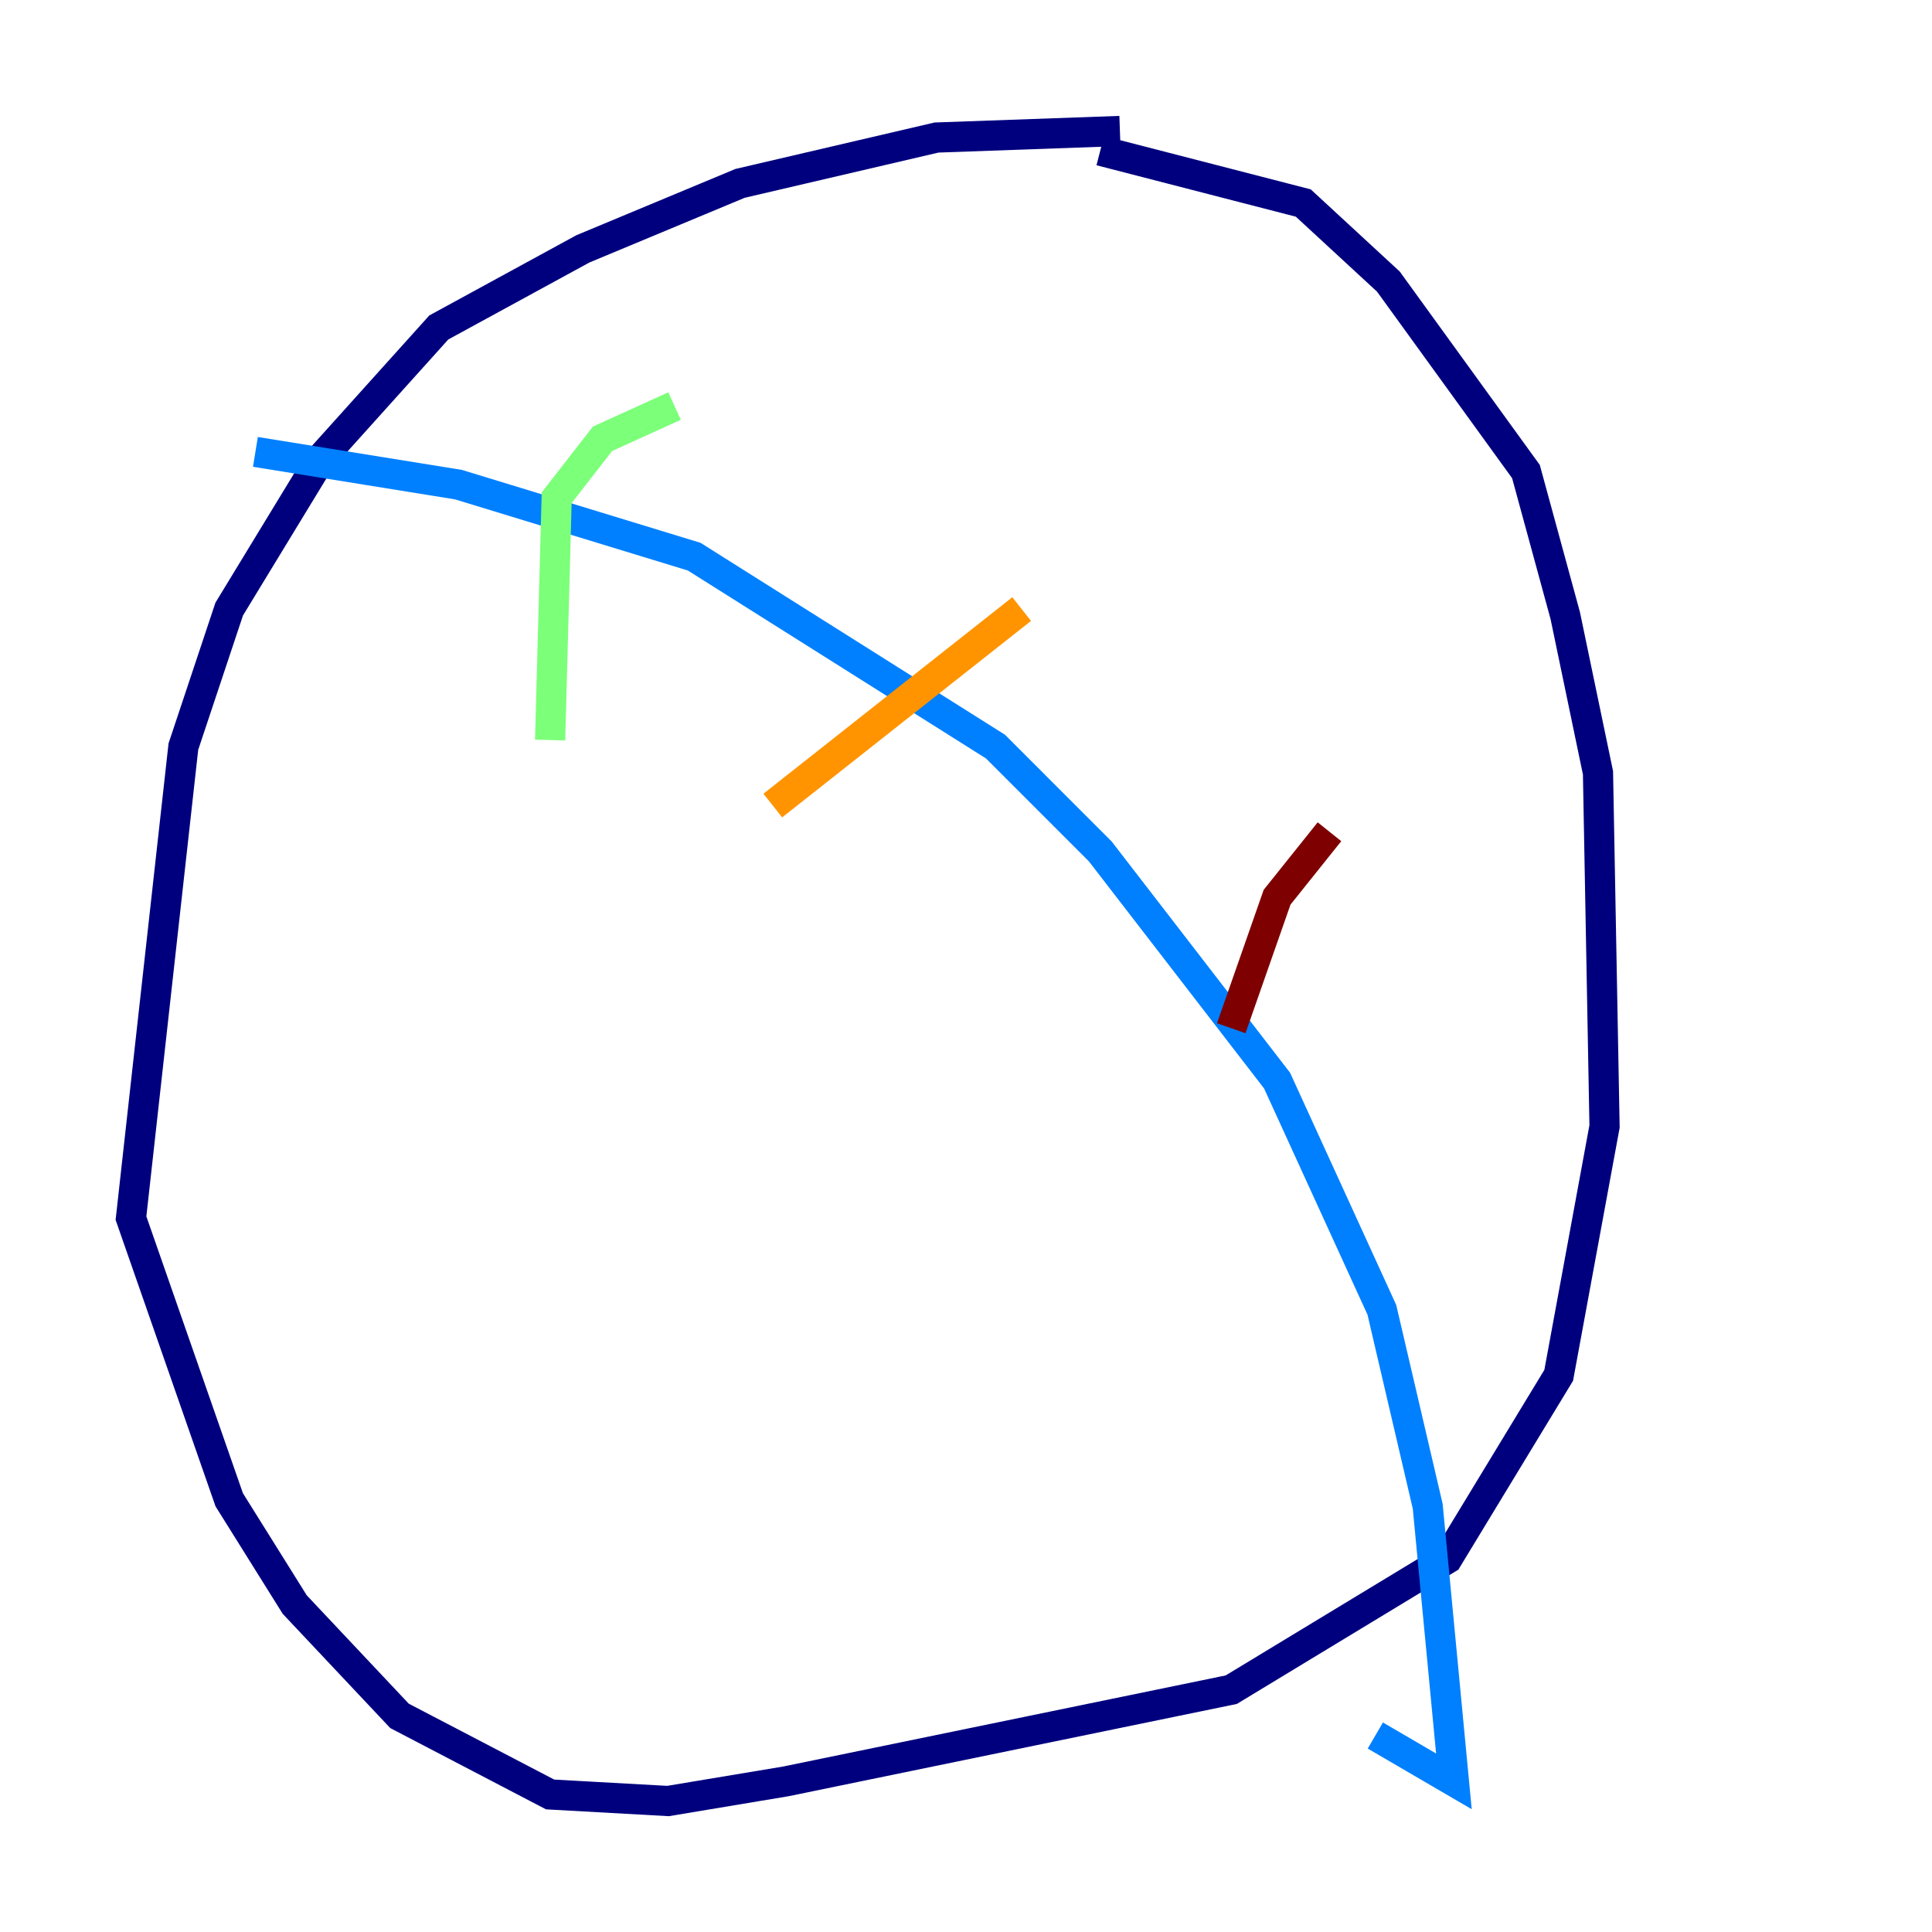 <?xml version="1.0" encoding="utf-8" ?>
<svg baseProfile="tiny" height="128" version="1.2" viewBox="0,0,128,128" width="128" xmlns="http://www.w3.org/2000/svg" xmlns:ev="http://www.w3.org/2001/xml-events" xmlns:xlink="http://www.w3.org/1999/xlink"><defs /><polyline fill="none" points="74.197,8.678 62.047,9.112 49.031,12.149 38.617,16.488 29.071,21.695 21.261,30.373 15.186,40.352 12.149,49.464 8.678,80.705 15.186,99.363 19.525,106.305 26.468,113.681 36.447,118.888 44.258,119.322 52.068,118.02 81.573,111.946 95.891,103.268 103.268,91.119 106.305,74.63 105.871,51.2 103.702,40.786 101.098,31.241 91.986,18.658 86.346,13.451 72.895,9.98" stroke="#00007f" stroke-width="2" /><polyline fill="none" points="16.922,29.939 30.373,32.108 45.993,36.881 65.953,49.464 72.895,56.407 84.61,71.593 91.552,86.78 94.59,99.797 96.325,118.02 91.119,114.983" stroke="#0080ff" stroke-width="2" /><polyline fill="none" points="36.447,49.031 36.881,32.976 39.919,29.071 44.691,26.902" stroke="#7cff79" stroke-width="2" /><polyline fill="none" points="51.2,53.37 67.688,40.352" stroke="#ff9400" stroke-width="2" /><polyline fill="none" points="81.573,68.122 84.61,59.444 88.081,55.105" stroke="#7f0000" stroke-width="2" /></svg>